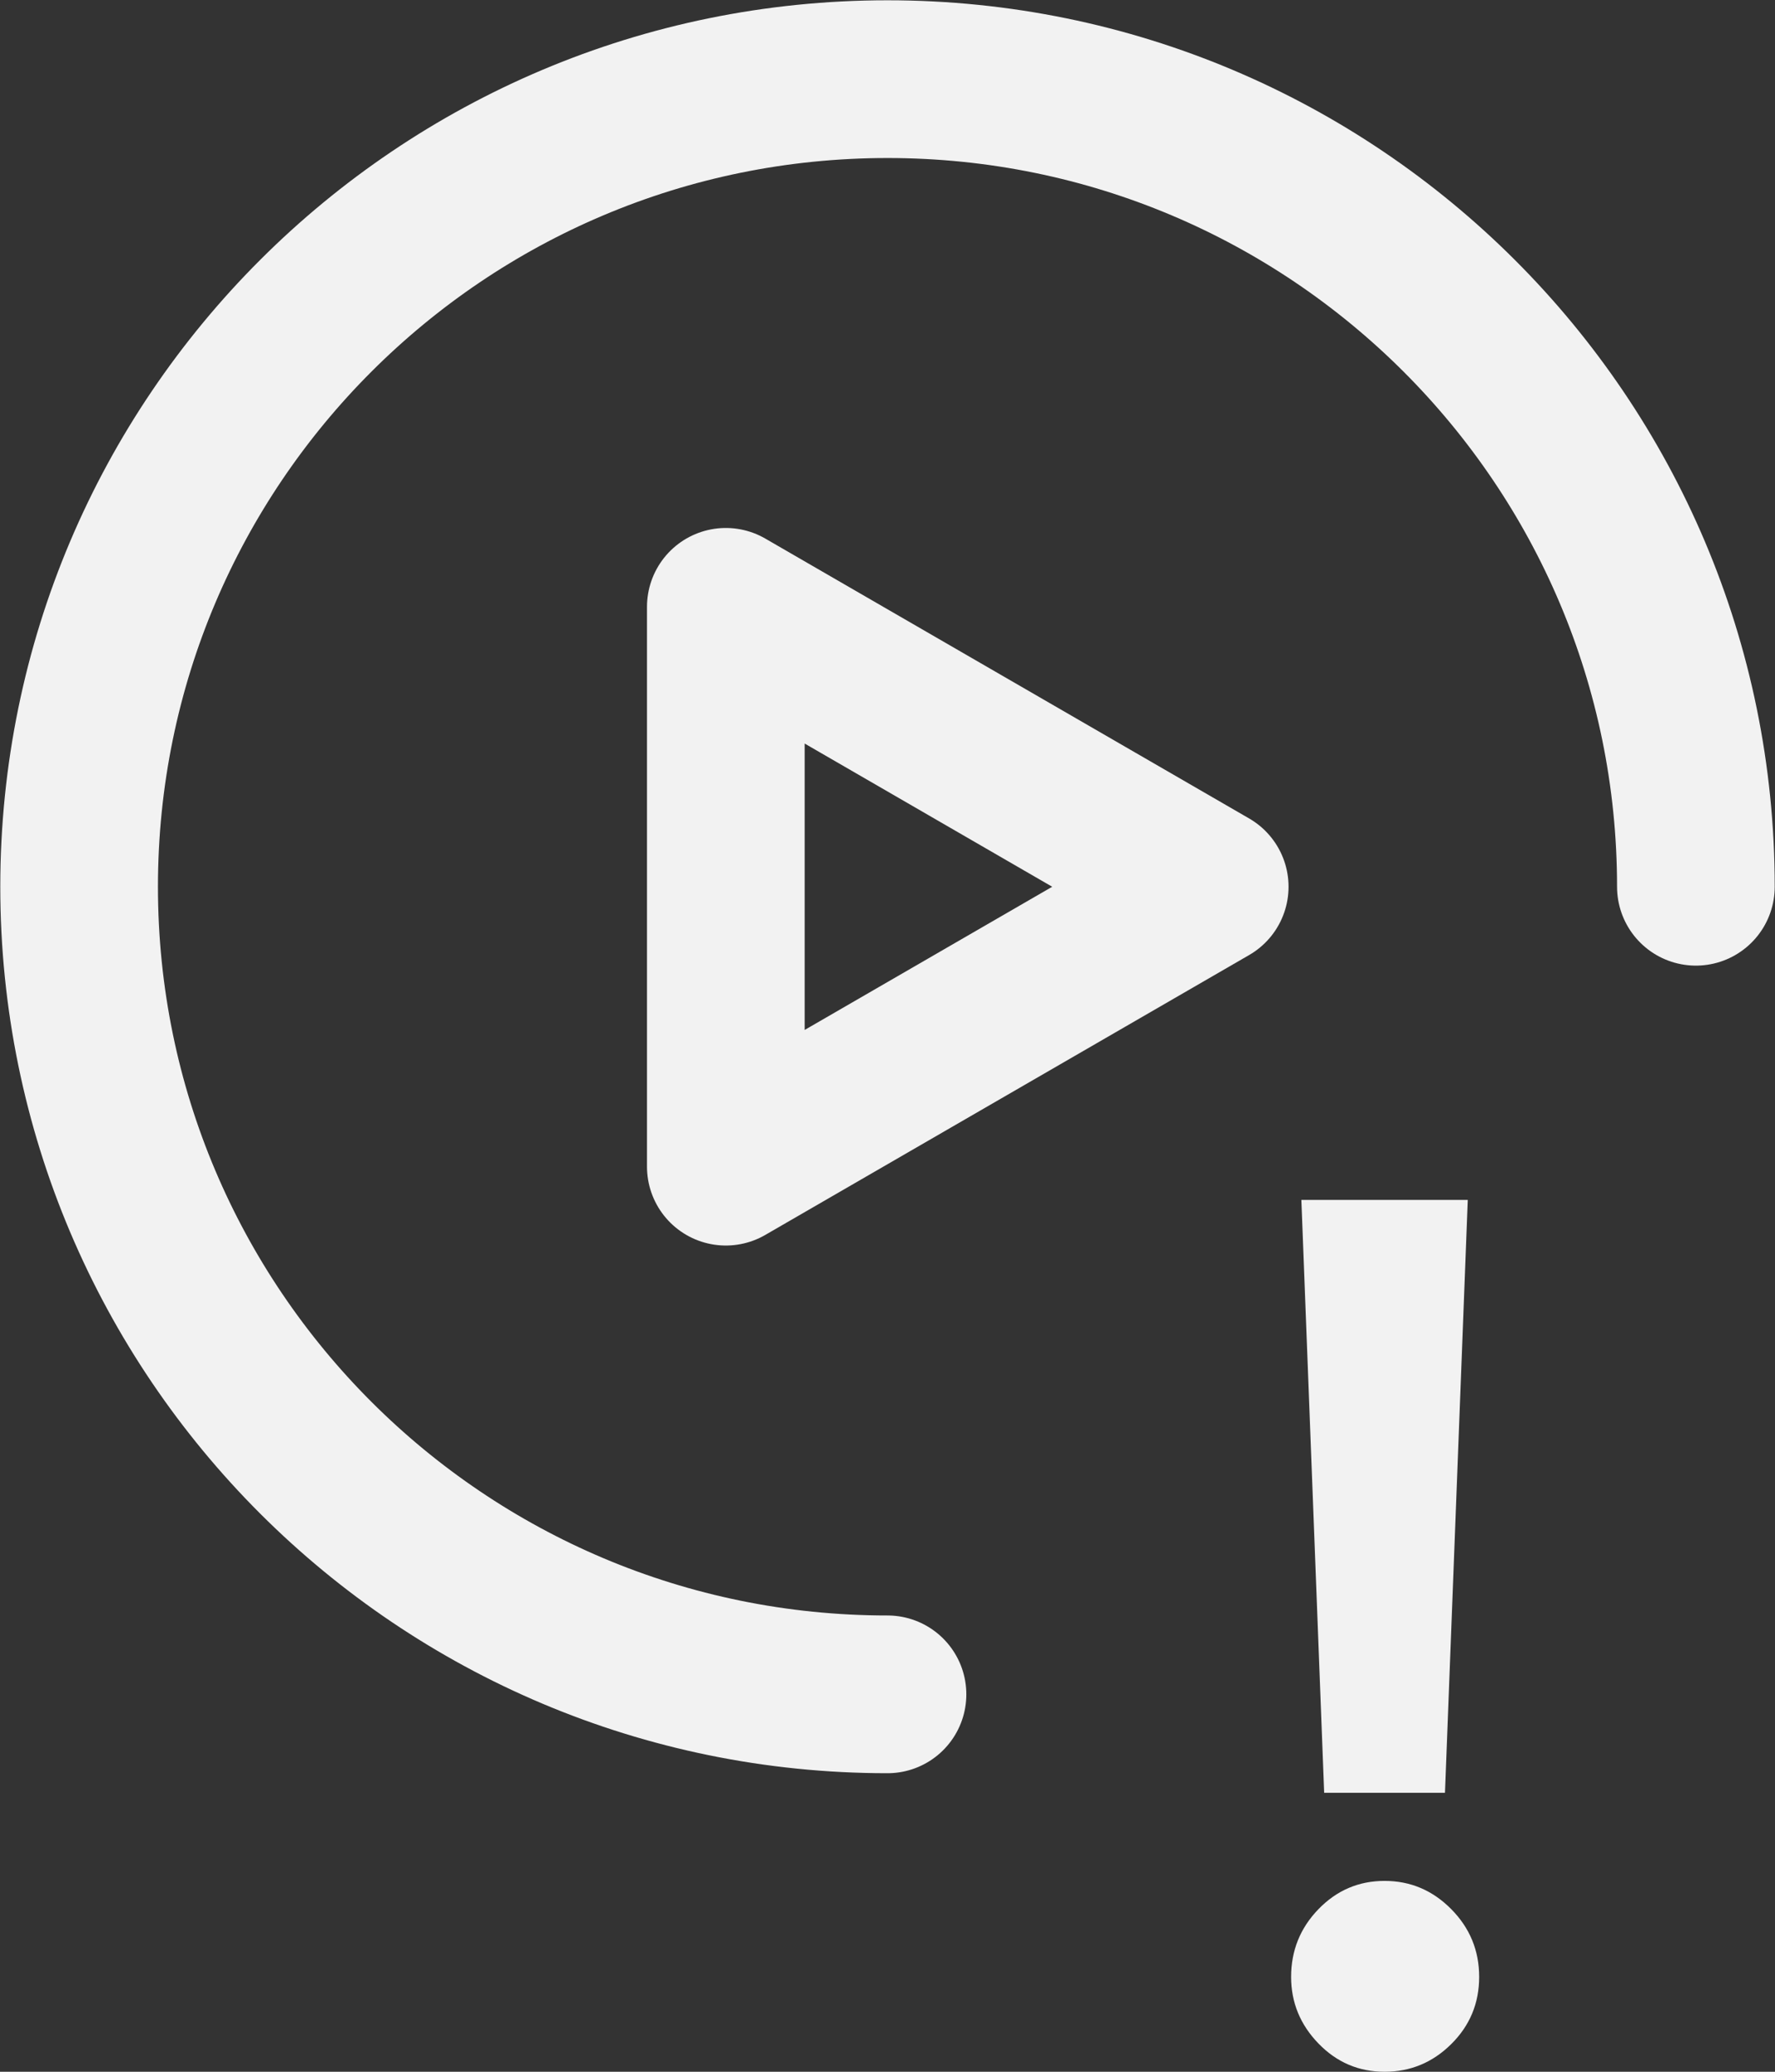 <svg width="774" height="903" xmlns="http://www.w3.org/2000/svg" xmlns:xlink="http://www.w3.org/1999/xlink" xml:space="preserve" overflow="hidden"><rect width="100%" height="100%" fill="#333333" stroke="none"/><g transform="translate(-3276 -825)"><path d="M3879.75 1644.81C3891.02 1644.81 3900.71 1648.92 3908.82 1657.12 3916.94 1665.32 3921 1675.17 3921 1686.65 3921 1698.14 3916.94 1707.9 3908.82 1715.94 3900.71 1723.98 3891.02 1728 3879.75 1728 3868.49 1728 3858.88 1723.9 3850.93 1715.69 3842.98 1707.49 3839 1697.81 3839 1686.65 3839 1675.17 3842.98 1665.32 3850.93 1657.12 3858.88 1648.92 3868.49 1644.81 3879.75 1644.81ZM3843.47 1348 3916.03 1348 3906.09 1606.42 3853.41 1606.42Z" fill="#F2F2F2" fill-rule="evenodd"/><path d="M3663 1563.5C3468.32 1563.5 3310.5 1405.9 3310.5 1211.5 3310.5 1017.1 3468.32 859.5 3663 859.5 3857.68 859.5 4015.5 1017.1 4015.5 1211.5" stroke="#F2F2F2" stroke-width="68.75" stroke-linecap="round" stroke-linejoin="round" stroke-miterlimit="10" fill="none" fill-rule="evenodd"/><path d="M3592.5 1211.5 3592.5 1089.5 3698 1150.5 3803.5 1211.5 3698 1272.5 3592.5 1333.5 3592.5 1211.5Z" stroke="#F2F2F2" stroke-width="68.75" stroke-linejoin="round" stroke-miterlimit="10" fill="none" fill-rule="evenodd"/></g></svg>